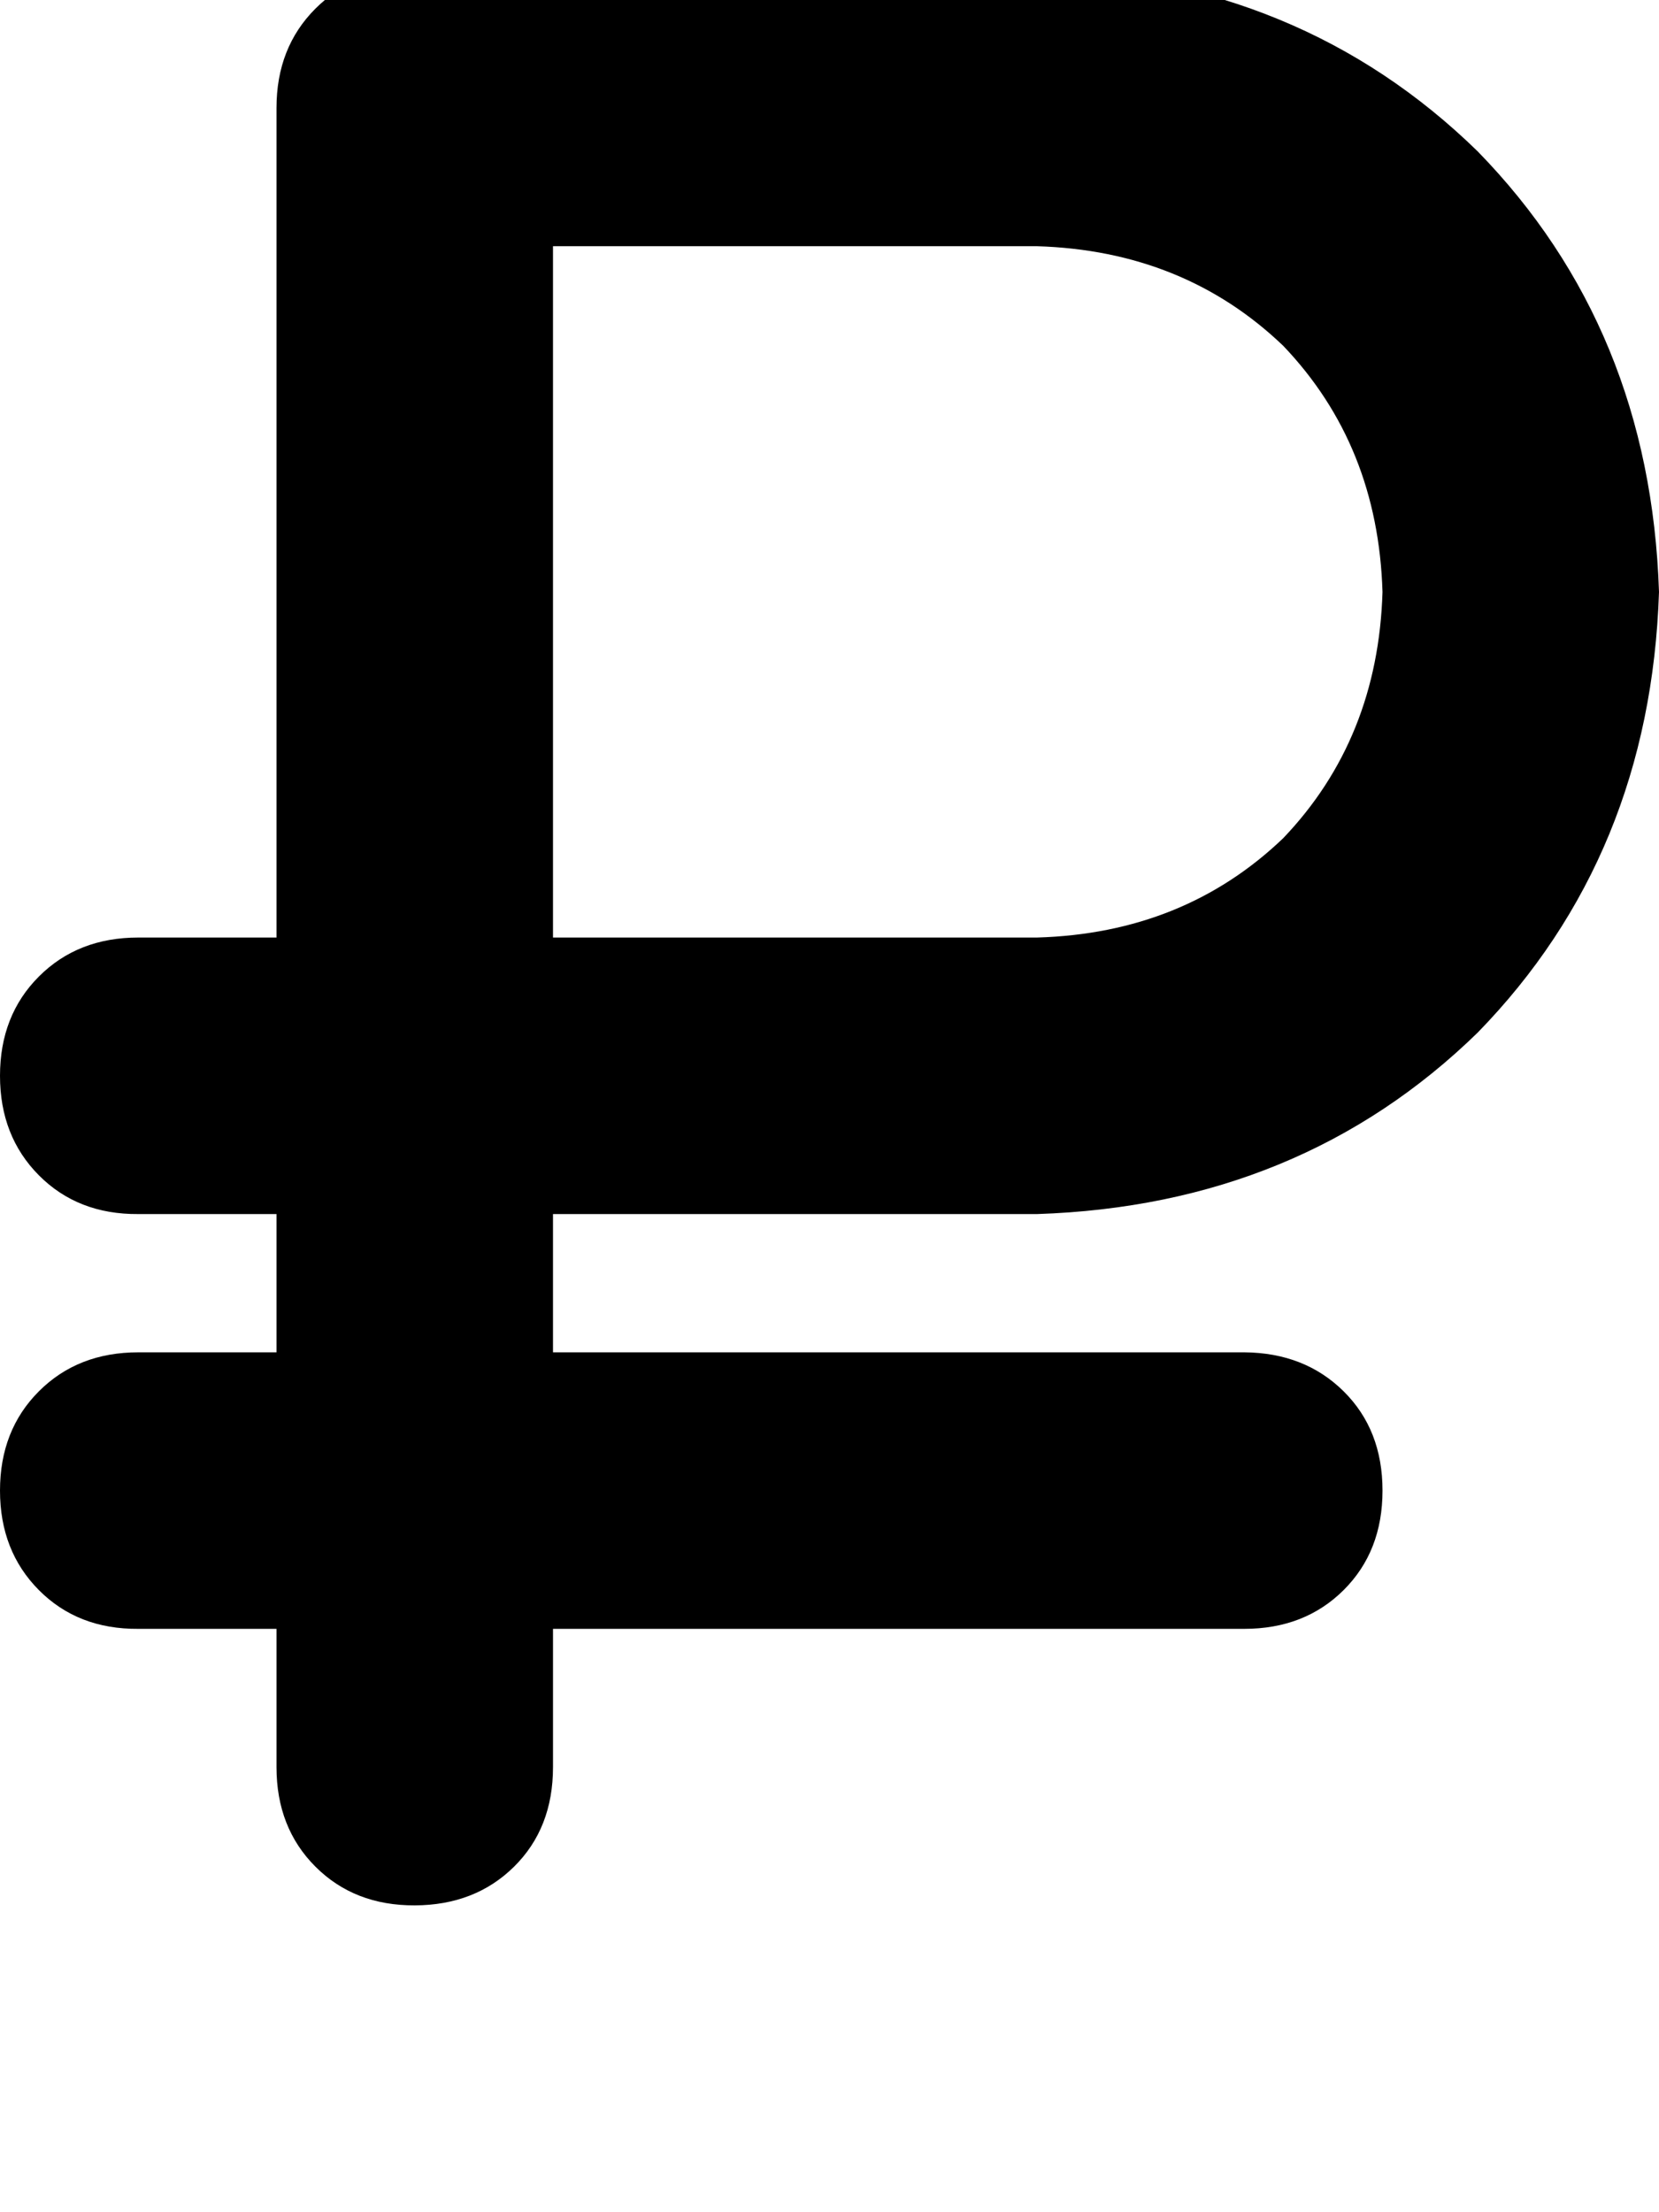 <svg height="1000" width="750" xmlns="http://www.w3.org/2000/svg"><path d="M187.5 -13.7q-27.3 0 -44.9 17.6Q125 21.5 125 48.8v375H62.5q-27.3 0 -44.9 17.6T0 486.3t17.6 45 44.9 17.5H125v62.5H62.5q-27.3 0 -44.9 17.6T0 673.8t17.6 45 44.9 17.5H125v62.5q0 27.4 17.6 45t44.9 17.5 44.9 -17.5 17.6 -45v-62.5h312.5q27.3 0 44.9 -17.5t17.6 -45 -17.6 -44.9 -44.9 -17.6H250v-62.5h218.8q119.1 -3.9 199.2 -82 78.1 -80.1 82 -199.2Q746.1 148.4 668 68.4 587.9 -9.8 468.8 -13.7H187.5zm281.3 437.5H250h218.8H250V111.3h218.8q66.4 2 111.3 45Q623 201.2 625 267.6q-2 66.4 -44.9 111.3 -44.9 43 -111.3 44.9z"/></svg>